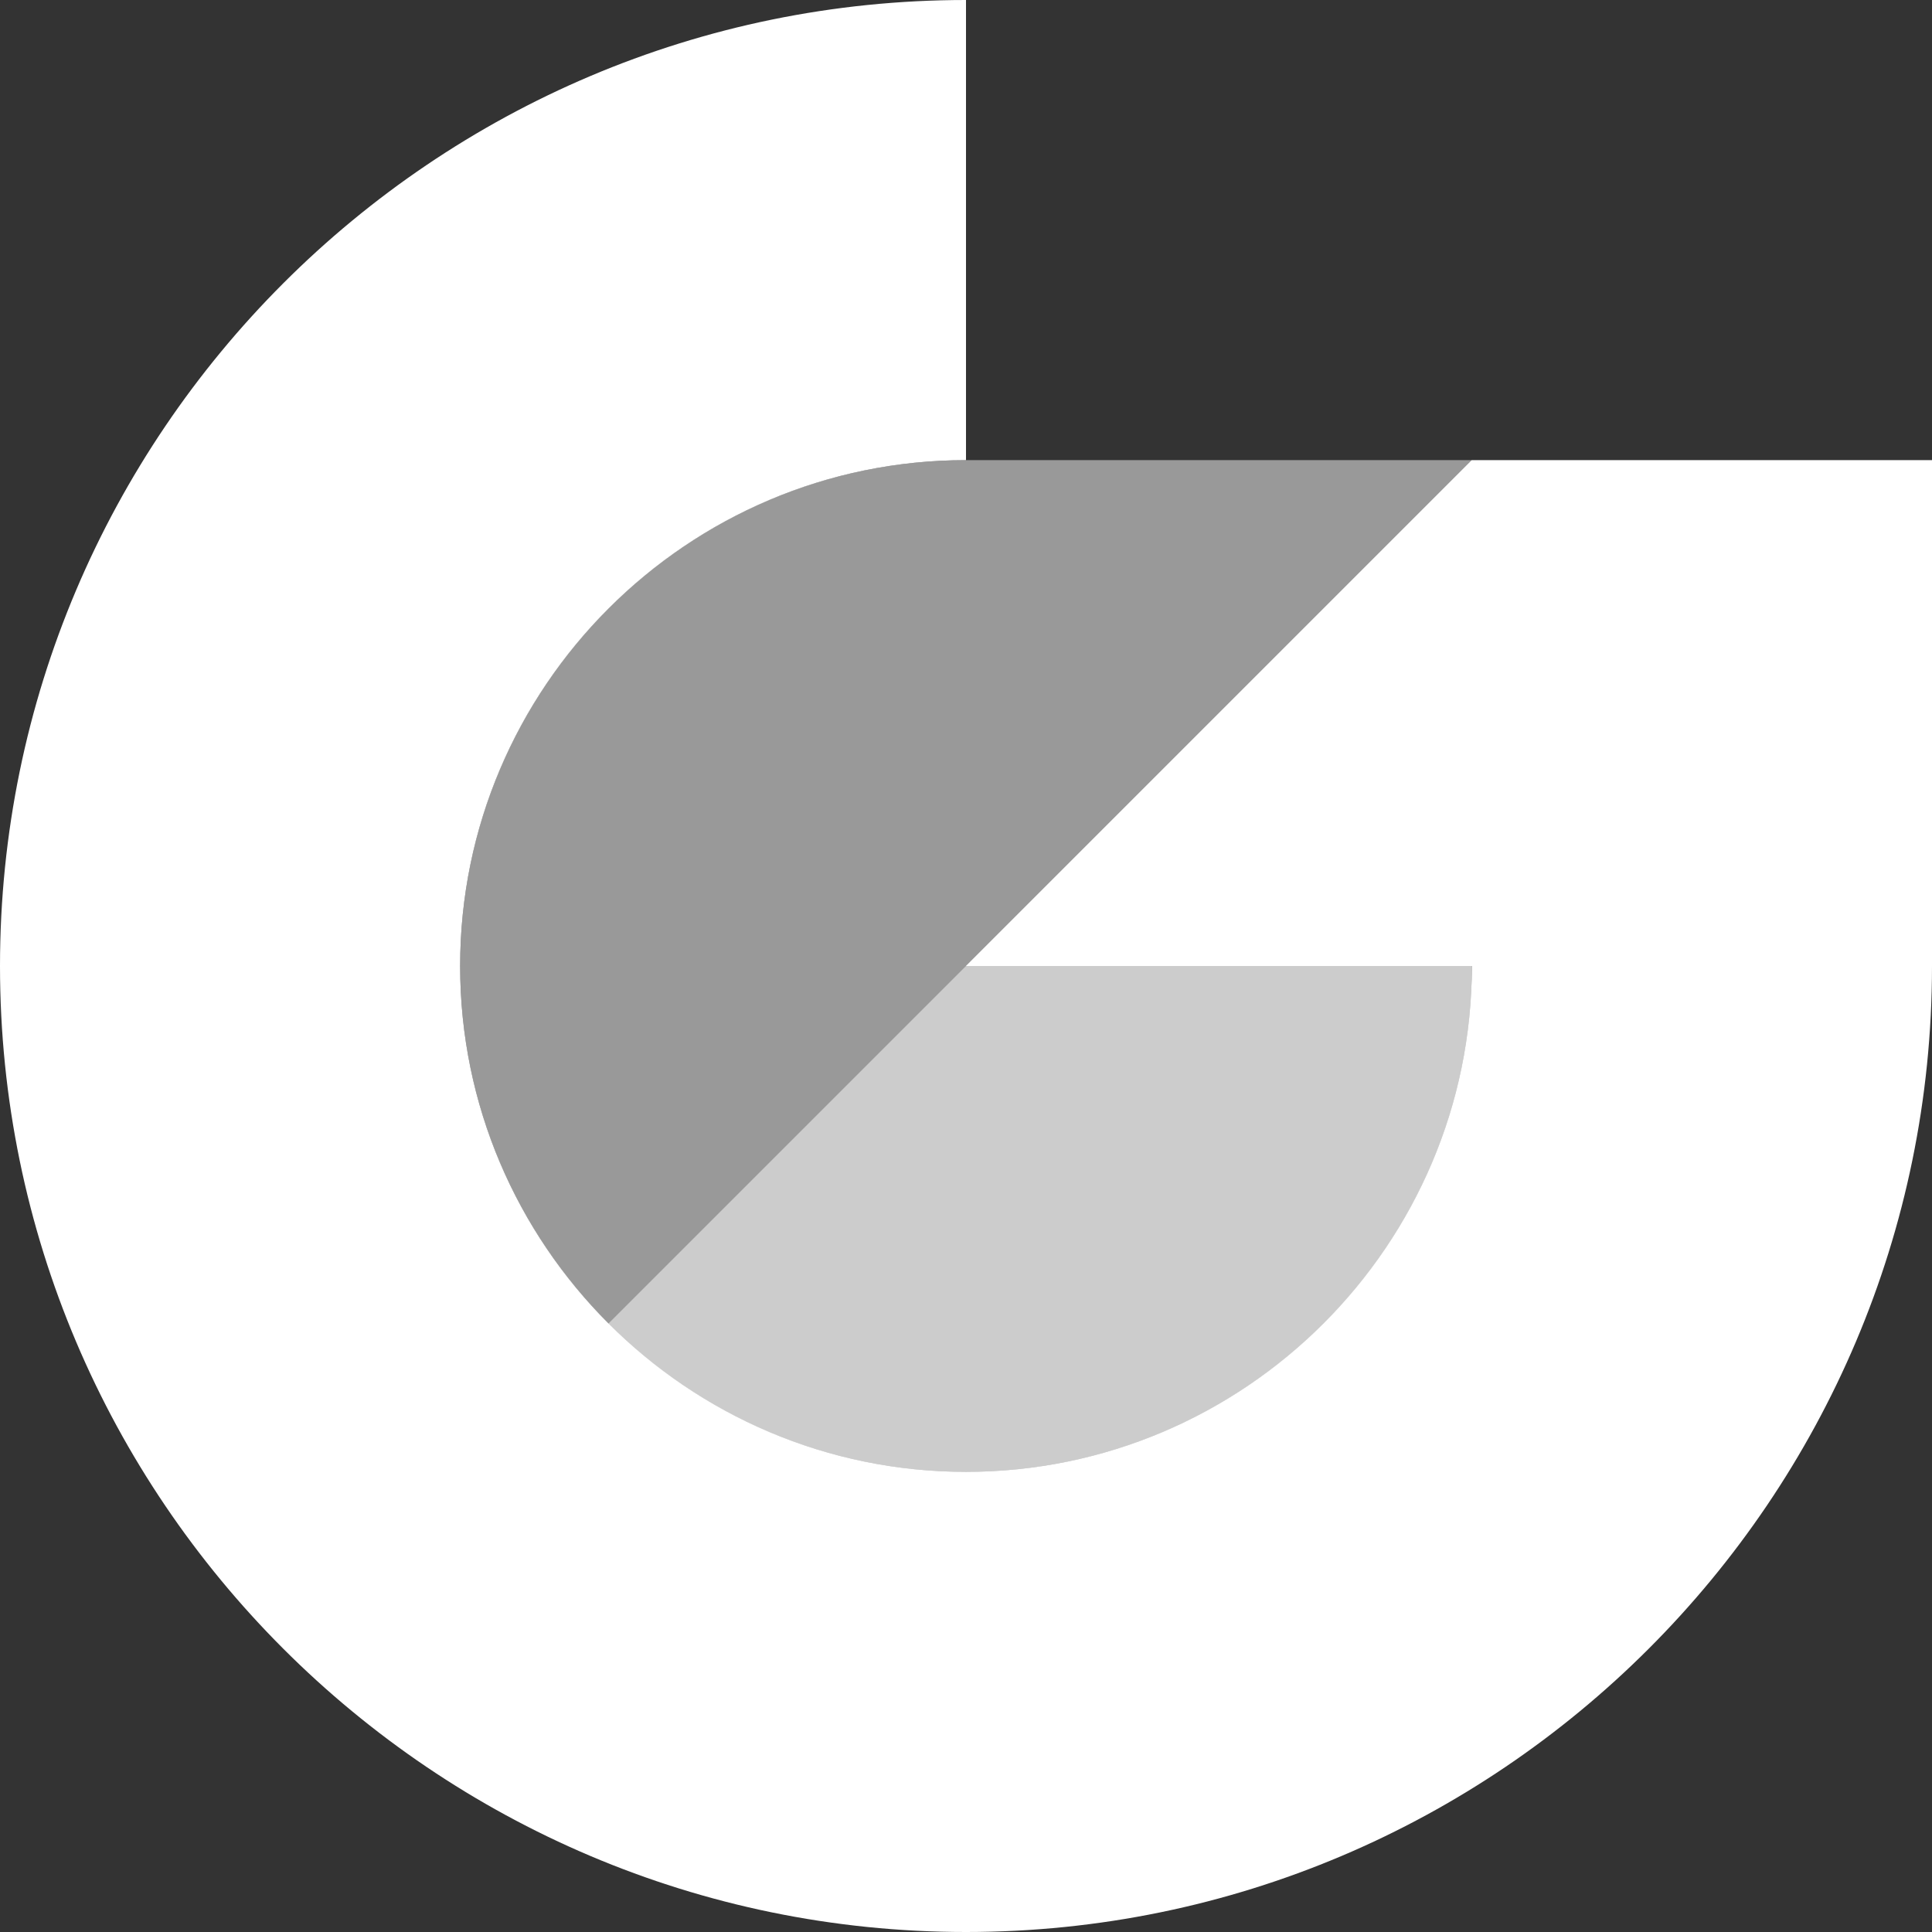<?xml version="1.0" encoding="UTF-8"?>
<svg id="Livello_1" data-name="Livello 1" xmlns="http://www.w3.org/2000/svg" viewBox="0 0 60 60">
  <rect x="0" y="0" width="60" height="60" fill="#333333" stroke="none"/>
  <defs>
    <style>
      .cls-1 {
        fill: #fff;
      }

      .cls-2 {
        opacity: .5;
      }
    </style>
  </defs>
  <g class="cls-2">
    <path class="cls-1" d="M30,14.29c-8.68,0-15.71,7.04-15.71,15.71s7.04,15.71,15.71,15.71,15.71-7.04,15.71-15.71v-15.71h-15.71Z"/>
  </g>
  <g class="cls-2">
    <polygon class="cls-1" points="9.94 50.06 45.71 50.06 45.71 14.29 9.94 50.06"/>
  </g>
  <path class="cls-1" d="M45.71,14.29l-15.71,15.71h15.71c0,8.66-7.05,15.71-15.71,15.71s-15.71-7.05-15.71-15.71,7.05-15.71,15.71-15.71V0C13.46,0,0,13.46,0,30s13.46,30,30,30,30-13.46,30-30v-15.71h-14.29Z"/>
</svg>